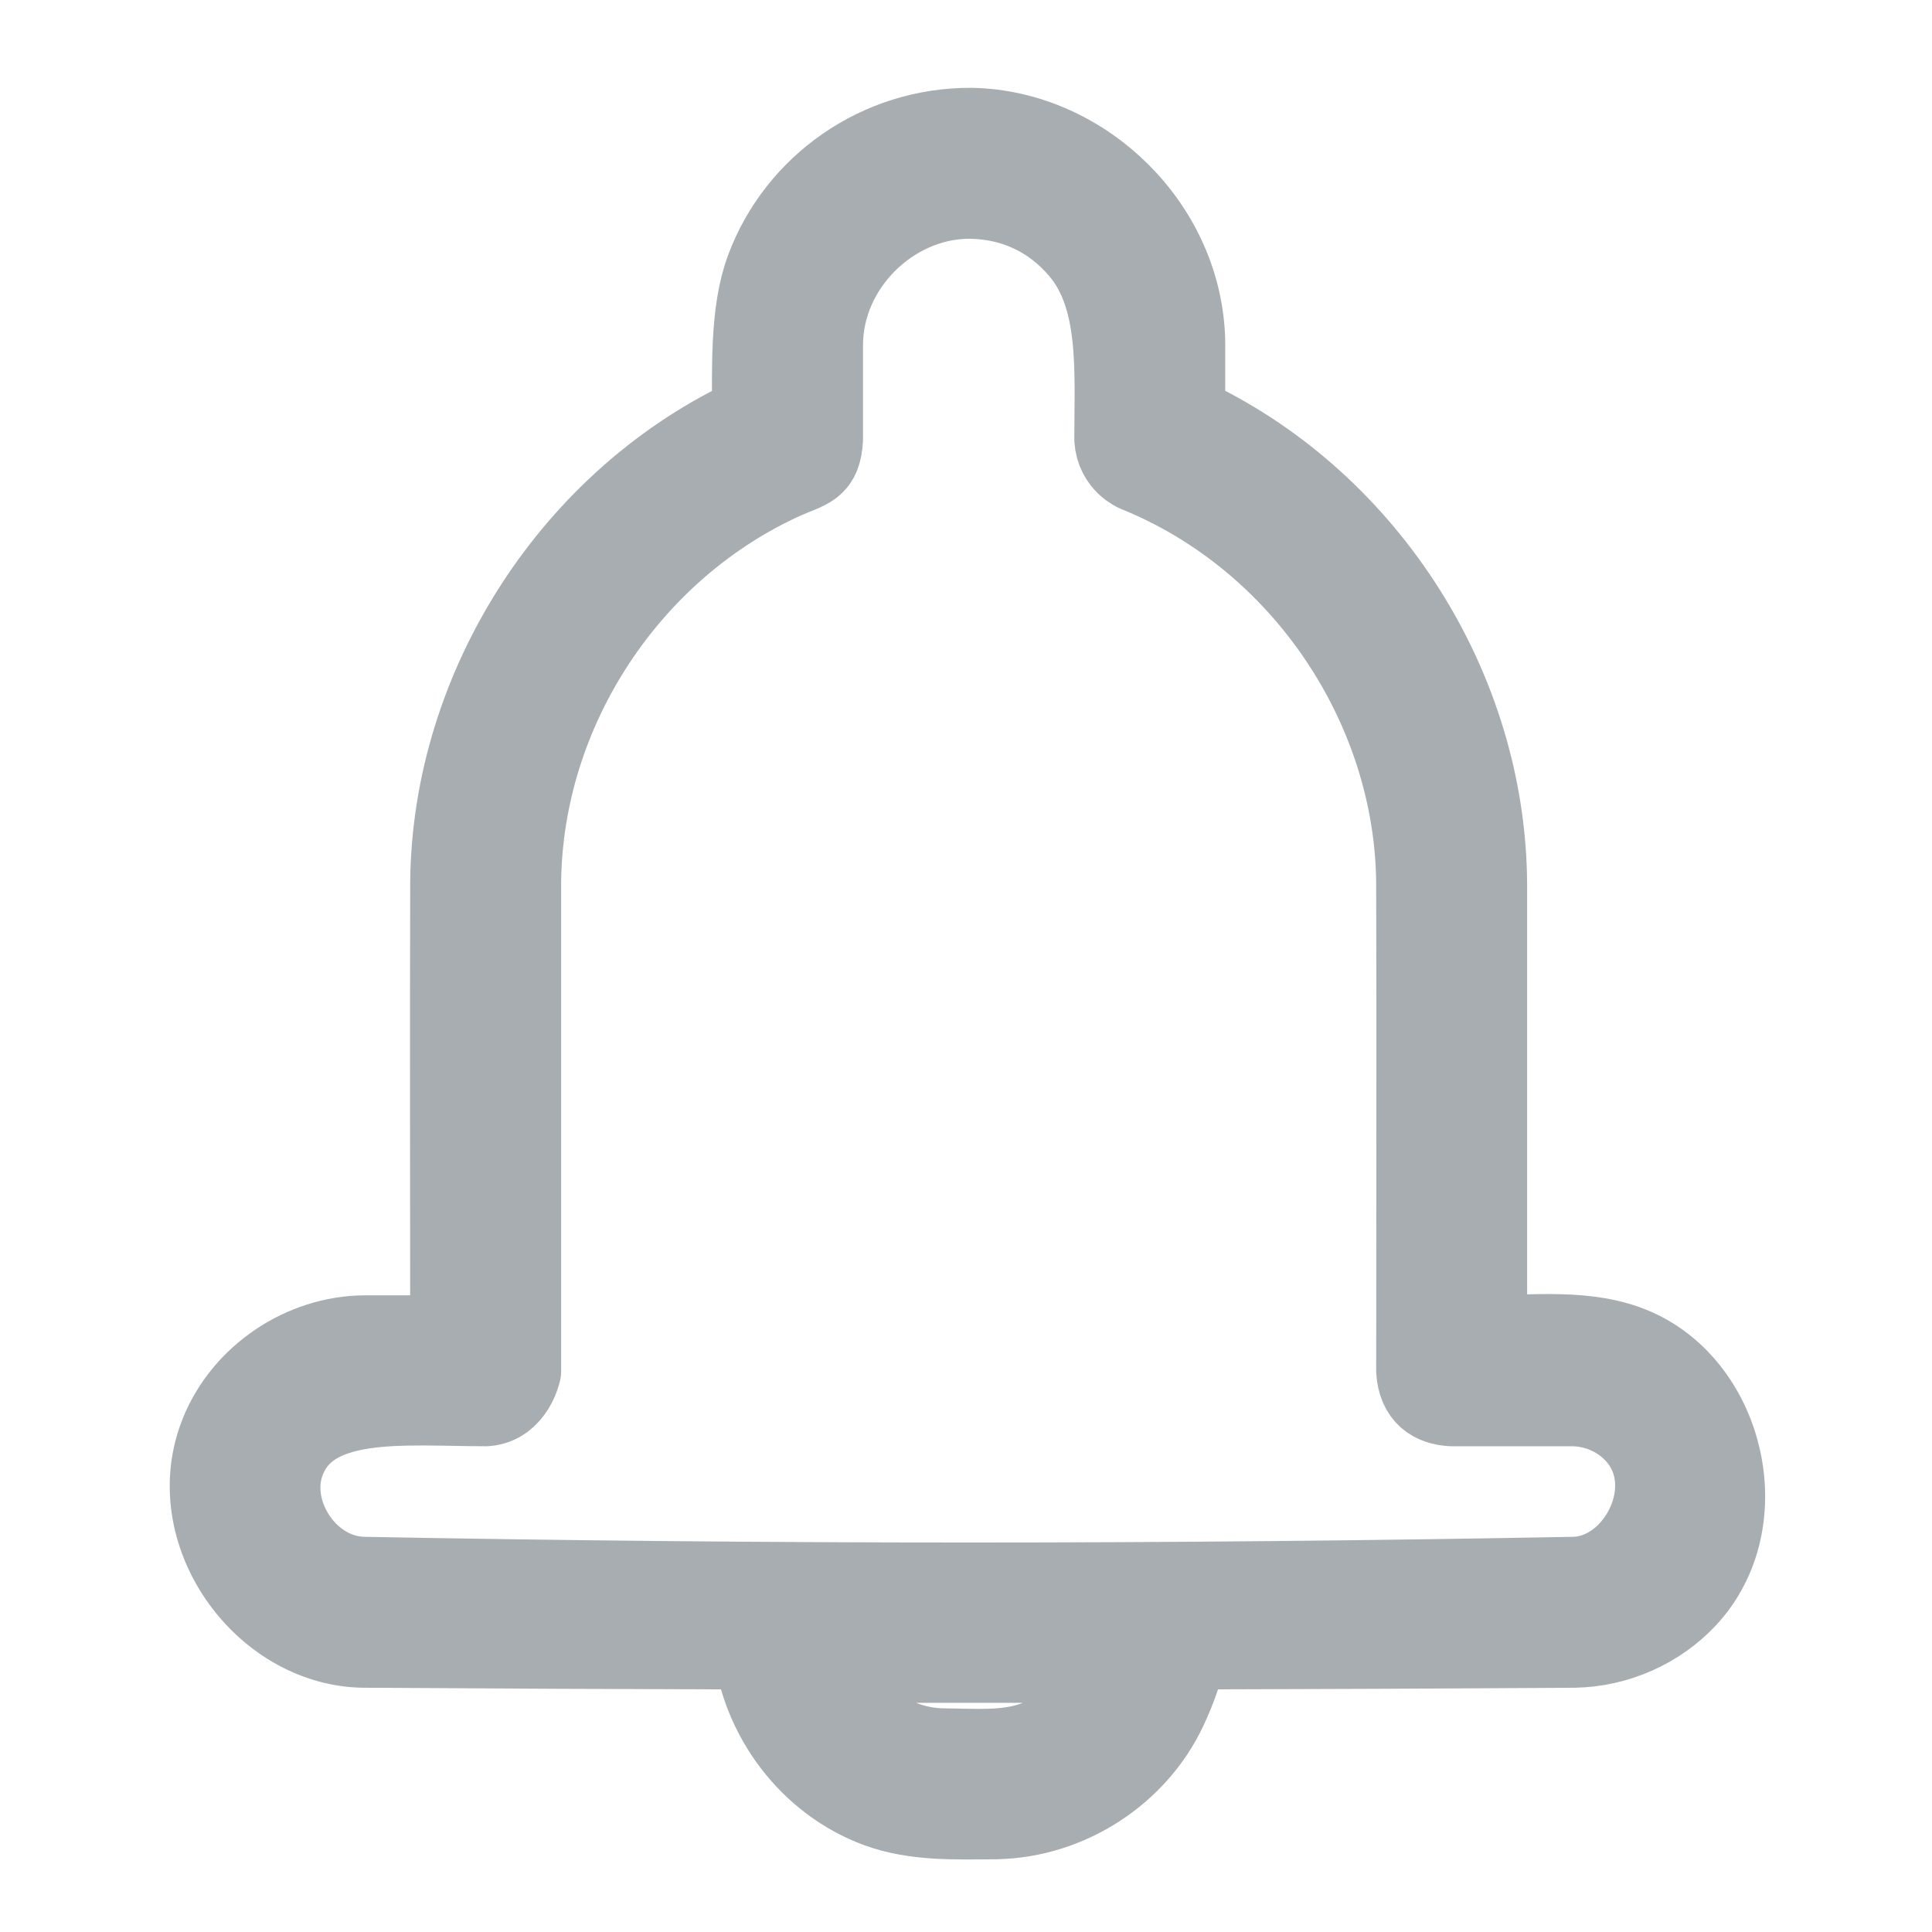 <svg viewBox="0 0 128 128" xml:space="preserve" xmlns="http://www.w3.org/2000/svg" fill-rule="evenodd" clip-rule="evenodd" stroke-linejoin="round" stroke-miterlimit="1.414"><path fill="none" d="M.176 0h128v128h-128z"></path><path d="M50.235 108.932c-8.73-.019-17.459-.058-26.188-.115-6.428-.121-11.719-7.448-9.131-13.78 1.491-3.649 5.262-6.193 9.253-6.219h6.007c0-10.127-.03-20.254.001-30.381.121-12.837 8.071-25.221 19.887-30.613l.112-.05c0-3.394-.151-7.069.878-9.837 2.013-5.409 7.294-9.154 13.296-9.118 7.296.136 13.777 6.449 13.826 13.993v4.962c.231.104.462.21.691.319 11.492 5.507 19.27 17.701 19.309 30.551v30.174c3.422 0 7.001-.479 10.005.835 5.769 2.524 7.814 11.147 3.316 15.978-1.836 1.97-4.473 3.135-7.192 3.186-8.668.057-17.337.095-26.005.115-.122 1.396-.741 2.959-1.28 4.113-1.949 4.176-6.323 7.046-11.047 7.136-2.637.017-5.283.13-7.685-.75-4.37-1.599-7.585-5.814-8.053-10.499zm23.701.886h-19.52c.892 3.557 4.255 6.291 8.014 6.363 2.113.014 4.212.216 6.163-.471 2.611-.92 4.667-3.196 5.343-5.892zm-9.884-96.999c-5.196.097-9.843 4.592-9.876 10.005v6.274c-.11 1.665-.674 1.58-2.293 2.294-10.375 4.65-17.596 15.427-17.707 27.07v32.356s-.418 1.896-2 2c-5.446 0-11.836-.801-13.611 3.868-1.343 3.534 1.495 8.004 5.455 8.13 26.766.506 53.546.507 80.312 0 4.518-.143 7.677-6.477 4.187-10.137-1.117-1.173-2.708-1.85-4.35-1.861h-7.993c-1.082-.071-1.905-.545-2-2 0-10.786.032-21.571-.001-32.357-.106-11.714-7.575-22.993-18.748-27.509 0 0-1.16-.475-1.251-1.854 0-4.574.395-9.453-2.343-12.712-1.923-2.288-4.592-3.586-7.781-3.567z" fill-rule="nonzero" fill="#a7adb0" class="fill-000000" stroke-width="6px" stroke="#a7adb0"></path></svg>
